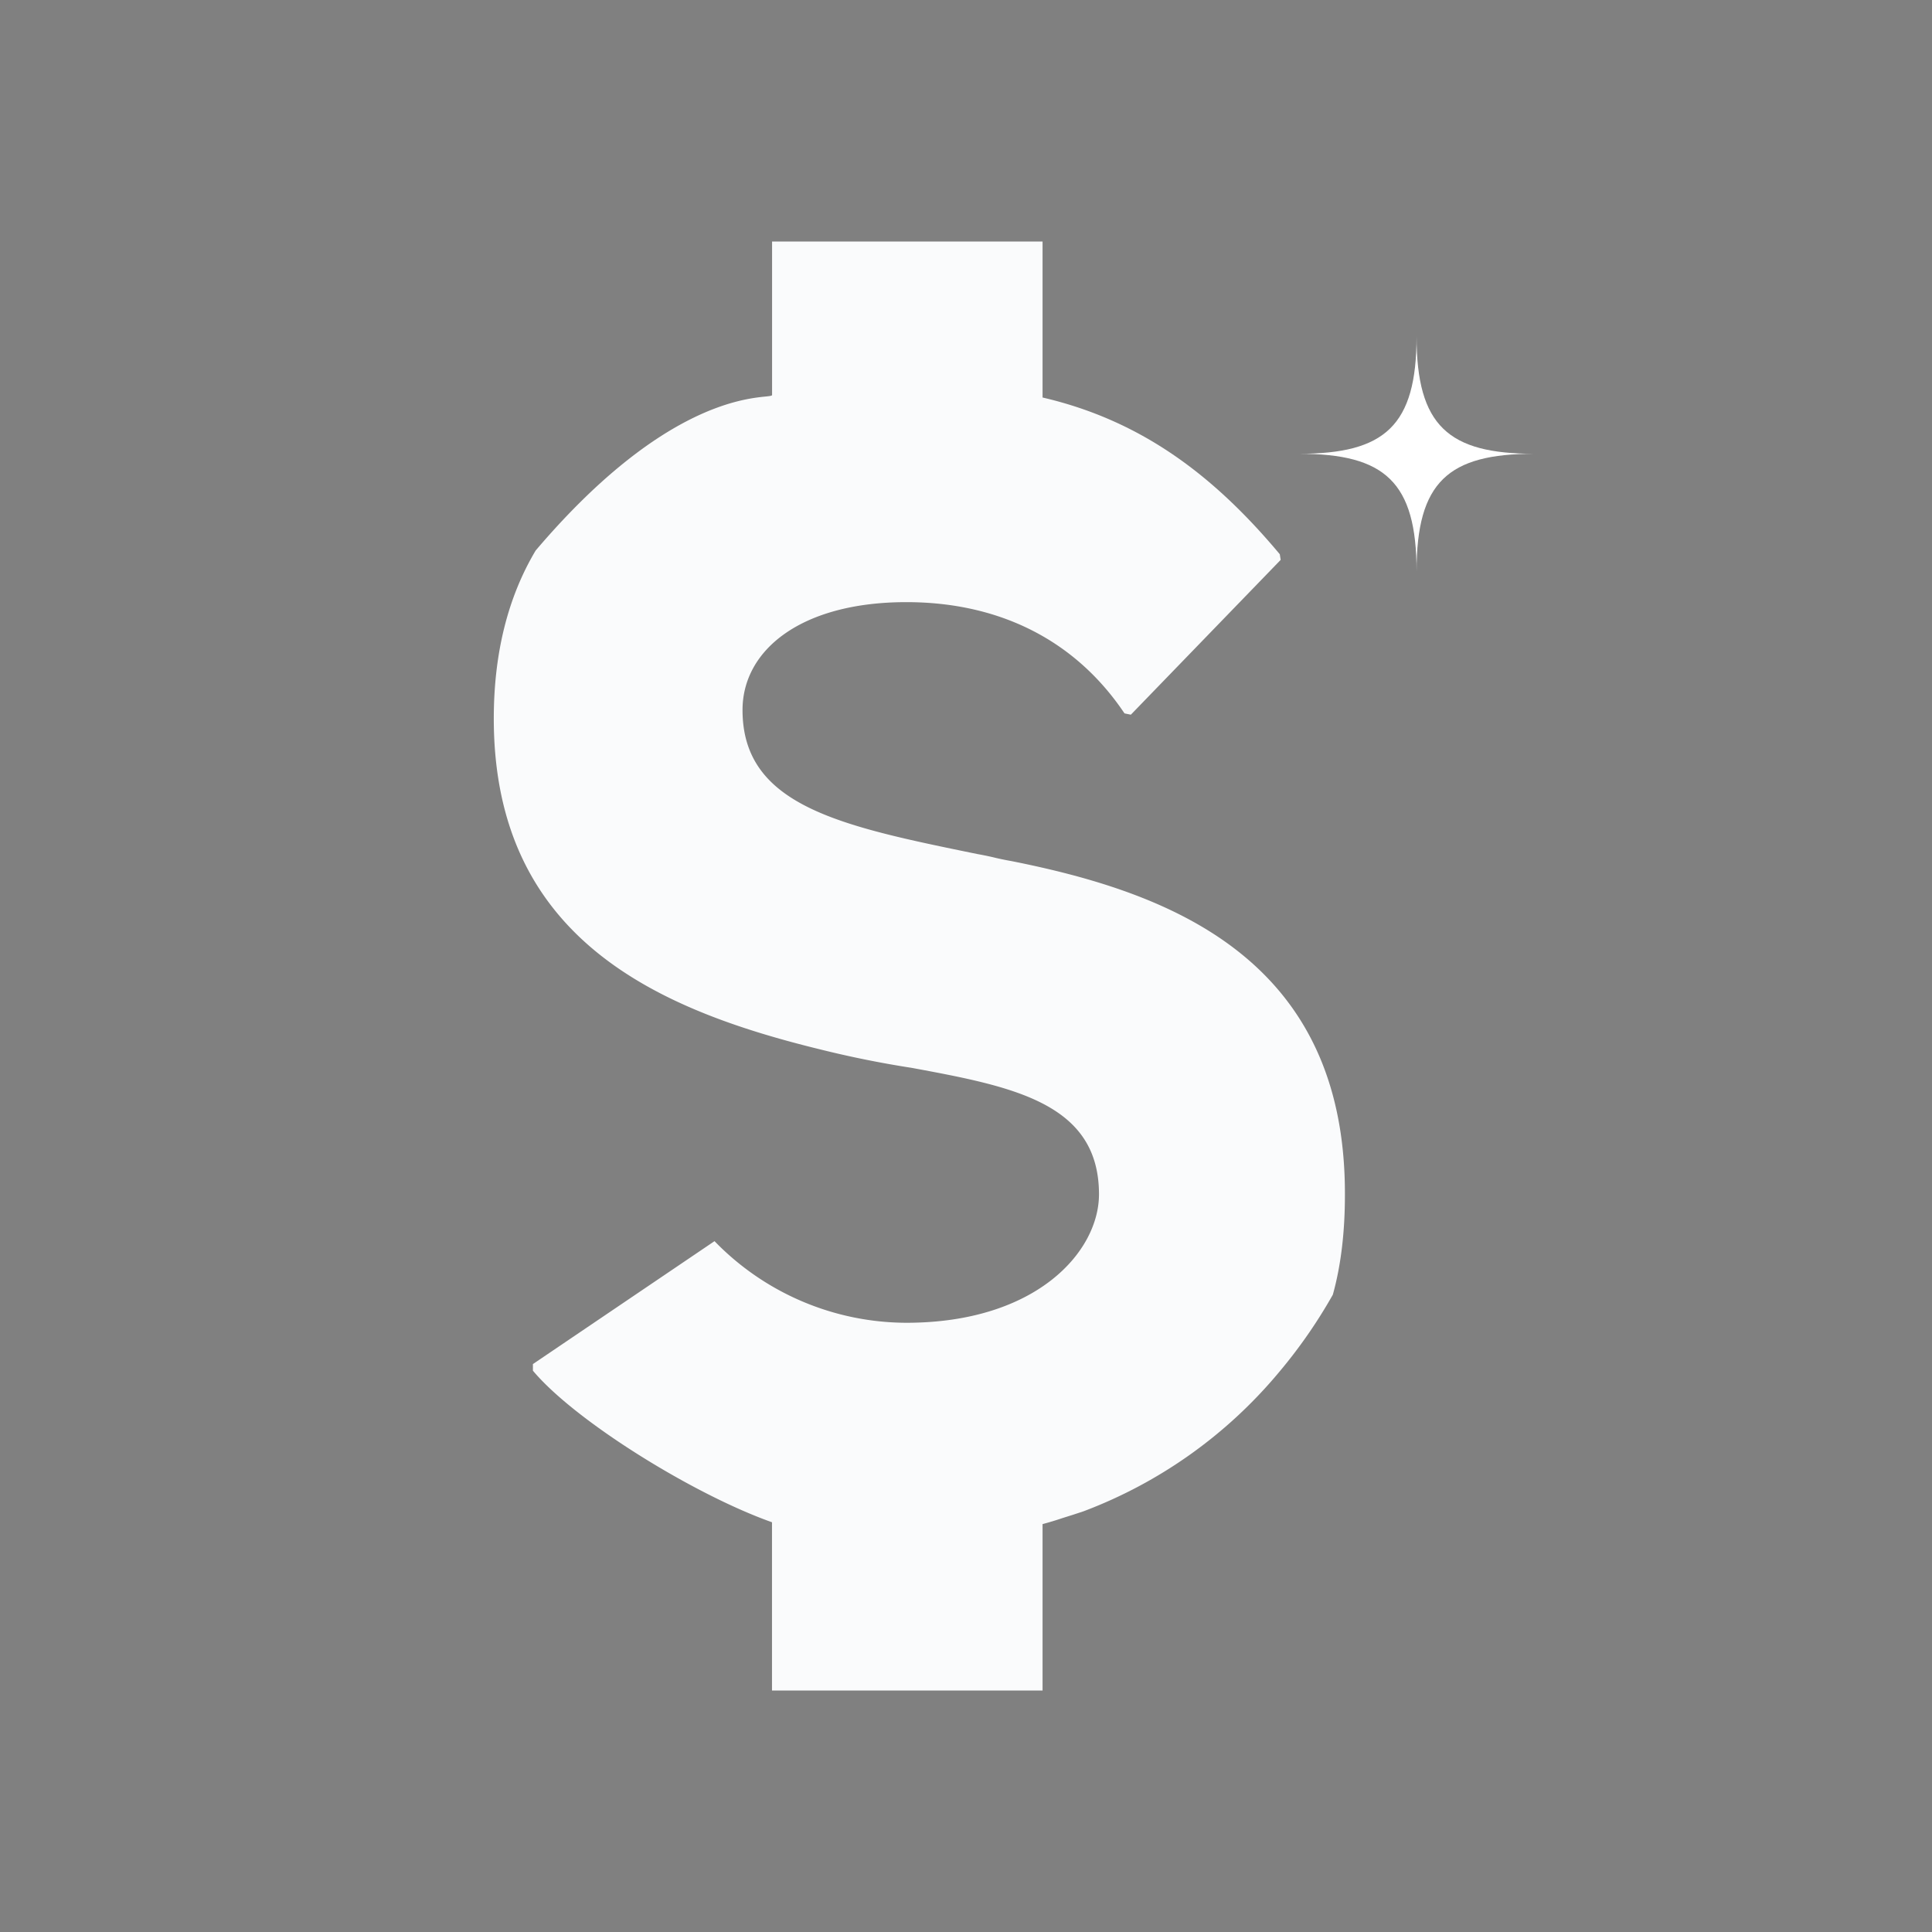 <svg xmlns="http://www.w3.org/2000/svg" width="3em" height="3em" viewBox="0 0 24 24"><rect x="0" y="0" width="24" height="24" fill="#808080" stroke="none"/><g fill="none"><path fill="url(#)" d="M6.632 17.016a5 5 0 0 1-.347-.466a3 3 0 0 0-.139-.198c-.011-.012-.023-.036-.035-.047c-.034-.059-.08-.128-.115-.199l-.035-.07c-.035-.057-.07-.128-.104-.186l-.035-.07a1 1 0 0 1-.092-.198c-.012-.023-.024-.058-.035-.081c-.035-.07-.058-.129-.092-.199l-.036-.081c-.022-.07-.057-.14-.08-.21c0-.011-.011-.035-.011-.047a8 8 0 0 1-.163-.49c0-.01-.011-.023-.011-.046c-.011-.058-.035-.116-.047-.175l-.034-.14l-.035-.163c-.011-.047-.023-.105-.035-.151c-.011-.059-.023-.105-.034-.164l-.035-.175c-.011-.046-.011-.104-.023-.15c-.011-.06-.023-.117-.023-.187c-.011-.047-.011-.094-.024-.152c-.01-.07-.01-.129-.022-.198c0-.047-.012-.093-.012-.14c0-.082-.012-.152-.012-.234c0-.034 0-.069-.01-.116c0-.117-.013-.233-.013-.35s0-.221.012-.337v-.106c0-.081.01-.15.01-.233c0-.034.013-.081.013-.116c.011-.07.011-.151.023-.222c0-.035.011-.07.011-.105l.035-.256c0-.024 0-.047.011-.059c.013-.104.036-.21.059-.314c.01-.035.01-.07.023-.093c.011-.07.035-.14.046-.21a.4.4 0 0 0 .023-.117c.012-.07.035-.129.046-.198c.012-.035.023-.082.035-.117c.023-.07.046-.14.058-.21c.011-.034.023-.058.035-.093l.104-.28c.01-.034.023-.058.034-.093c.023-.07.046-.128.081-.198c.012-.035.035-.07.047-.116c.023-.059.046-.105.08-.163c.023-.036.036-.082.059-.117c.022-.059.057-.105.08-.163c.024-.035.035-.07.058-.105l.14-.245a4.8 4.8 0 0 0-.152 1.247c0 1.516.637 2.67 1.898 3.45c.069 1.365.462 2.437 1.133 3.125z"/><path fill="url(#)" d="M13.965 8.855c.393.594.647 1.34.74 2.238c.324.152.601.326.856.525c.937.734 1.411 1.806 1.411 3.17c0 .163-.012.327-.023.49v-.011c1.157-2.627.776-6.236-1.1-8.438z"/><path fill="#FAFBFC" fill-rule="evenodd" d="M12.344 10.651q.107.026.222.046c1.931.385 4.152 1.189 4.141 4.15c0 .443-.046.863-.15 1.236a6.3 6.3 0 0 1-.672.967a5.84 5.84 0 0 1-2.428 1.725l-.128.042l-.127.04a4 4 0 0 1-.251.076V21H9.59v-2.09c-.971-.344-2.445-1.256-2.97-1.883v-.082l2.256-1.527a3.33 3.33 0 0 0 2.382 1.014c1.619 0 2.394-.885 2.394-1.596c0-1.14-1.082-1.34-2.339-1.573l-.009-.001q-.555-.087-1.099-.222c-2.012-.49-4.071-1.364-4.071-4.114c0-.805.173-1.505.52-2.087c1.506-1.772 2.56-1.883 2.854-1.913c.06-.006.088-.01.083-.023V3h3.36v1.938c1.235.287 2.134.975 2.947 1.947l.011.07l-1.861 1.923l-.079-.016c-.602-.898-1.54-1.382-2.71-1.382c-1.306 0-2.035.594-2.035 1.34c0 1.193 1.221 1.442 2.916 1.789l.033.006q.086.016.172.036" clip-rule="evenodd"/><path fill="#fff" fill-rule="evenodd" d="M19.057 5.637c-1.065 0-1.46.347-1.46 1.462c0-1.114-.395-1.462-1.46-1.462c1.066 0 1.46-.347 1.46-1.46c0 1.113.395 1.46 1.46 1.46" clip-rule="evenodd"/><defs><linearGradient id="" x1="12.127" x2="9.88" y1="17.322" y2=".981" gradientUnits="userSpaceOnUse"><stop offset=".001" stop-color="#fff"/><stop offset="1" stop-color="#1E313F"/></linearGradient><linearGradient id="" x1="11.716" x2="13.969" y1="6.269" y2="23.091" gradientUnits="userSpaceOnUse"><stop offset=".001" stop-color="#fff"/><stop offset=".997" stop-color="#4E5A64"/></linearGradient></defs></g></svg>